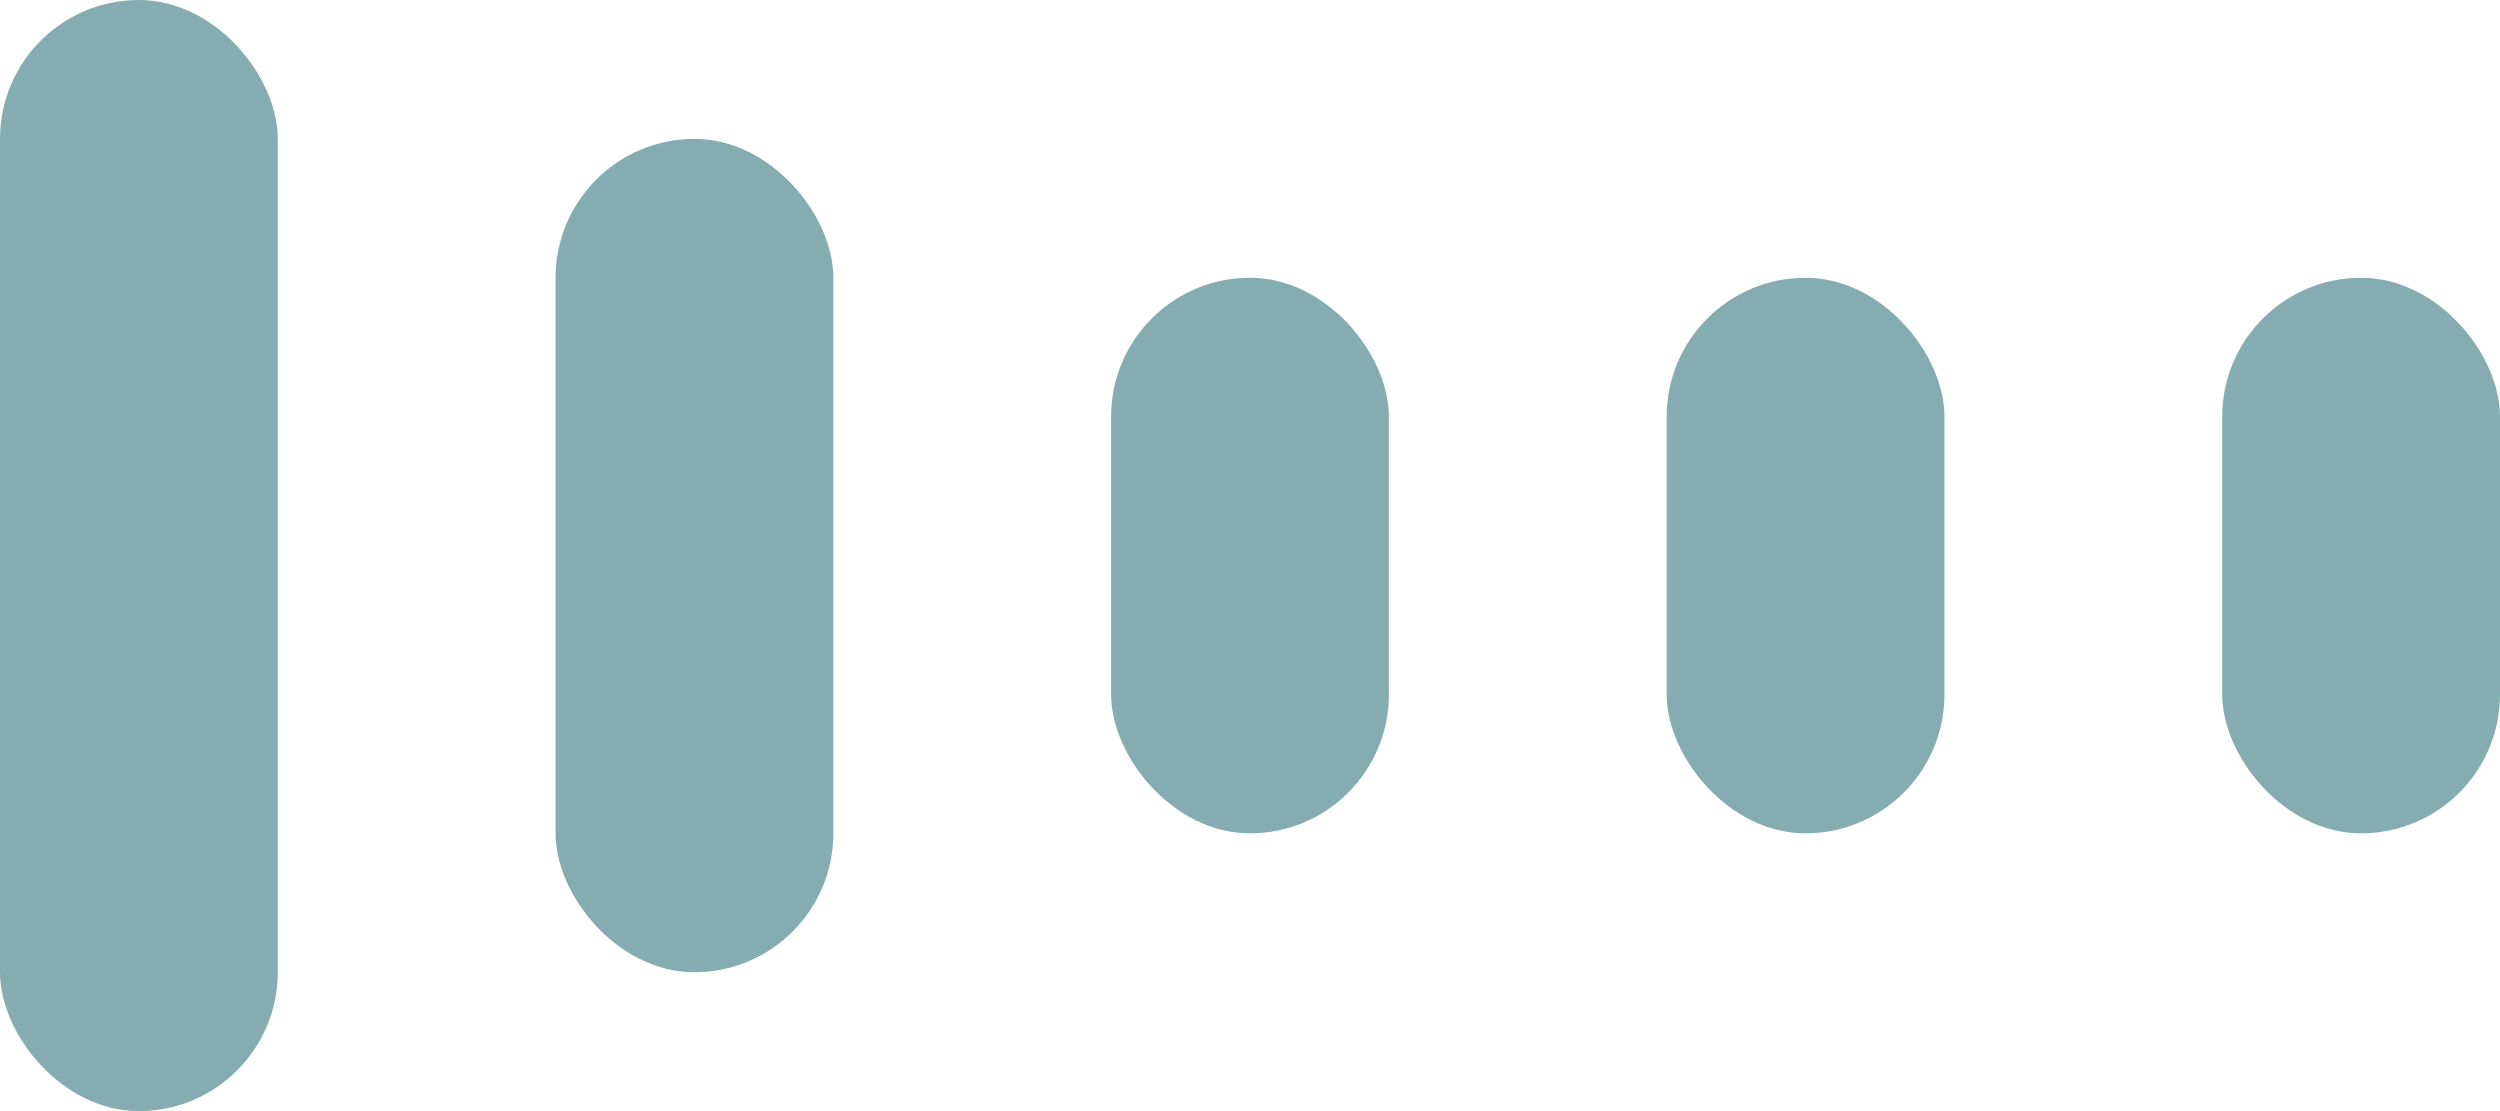 <svg width="72" height="32" viewBox="0 0 72 32" fill="none" xmlns="http://www.w3.org/2000/svg">
<g id="legacy / loader / 3">
<rect id="1" width="8" height="32" rx="4" fill="#85ACB0"/>
<rect id="2" x="16" y="4" width="8" height="24" rx="4" fill="#85ACB0"/>
<rect id="3" x="32" y="8" width="8" height="16" rx="4" fill="#85ACB0"/>
<rect id="4" x="48" y="8" width="8" height="16" rx="4" fill="#85ACB0"/>
<rect id="5" x="64" y="8" width="8" height="16" rx="4" fill="#85ACB0"/>
</g>
</svg>
